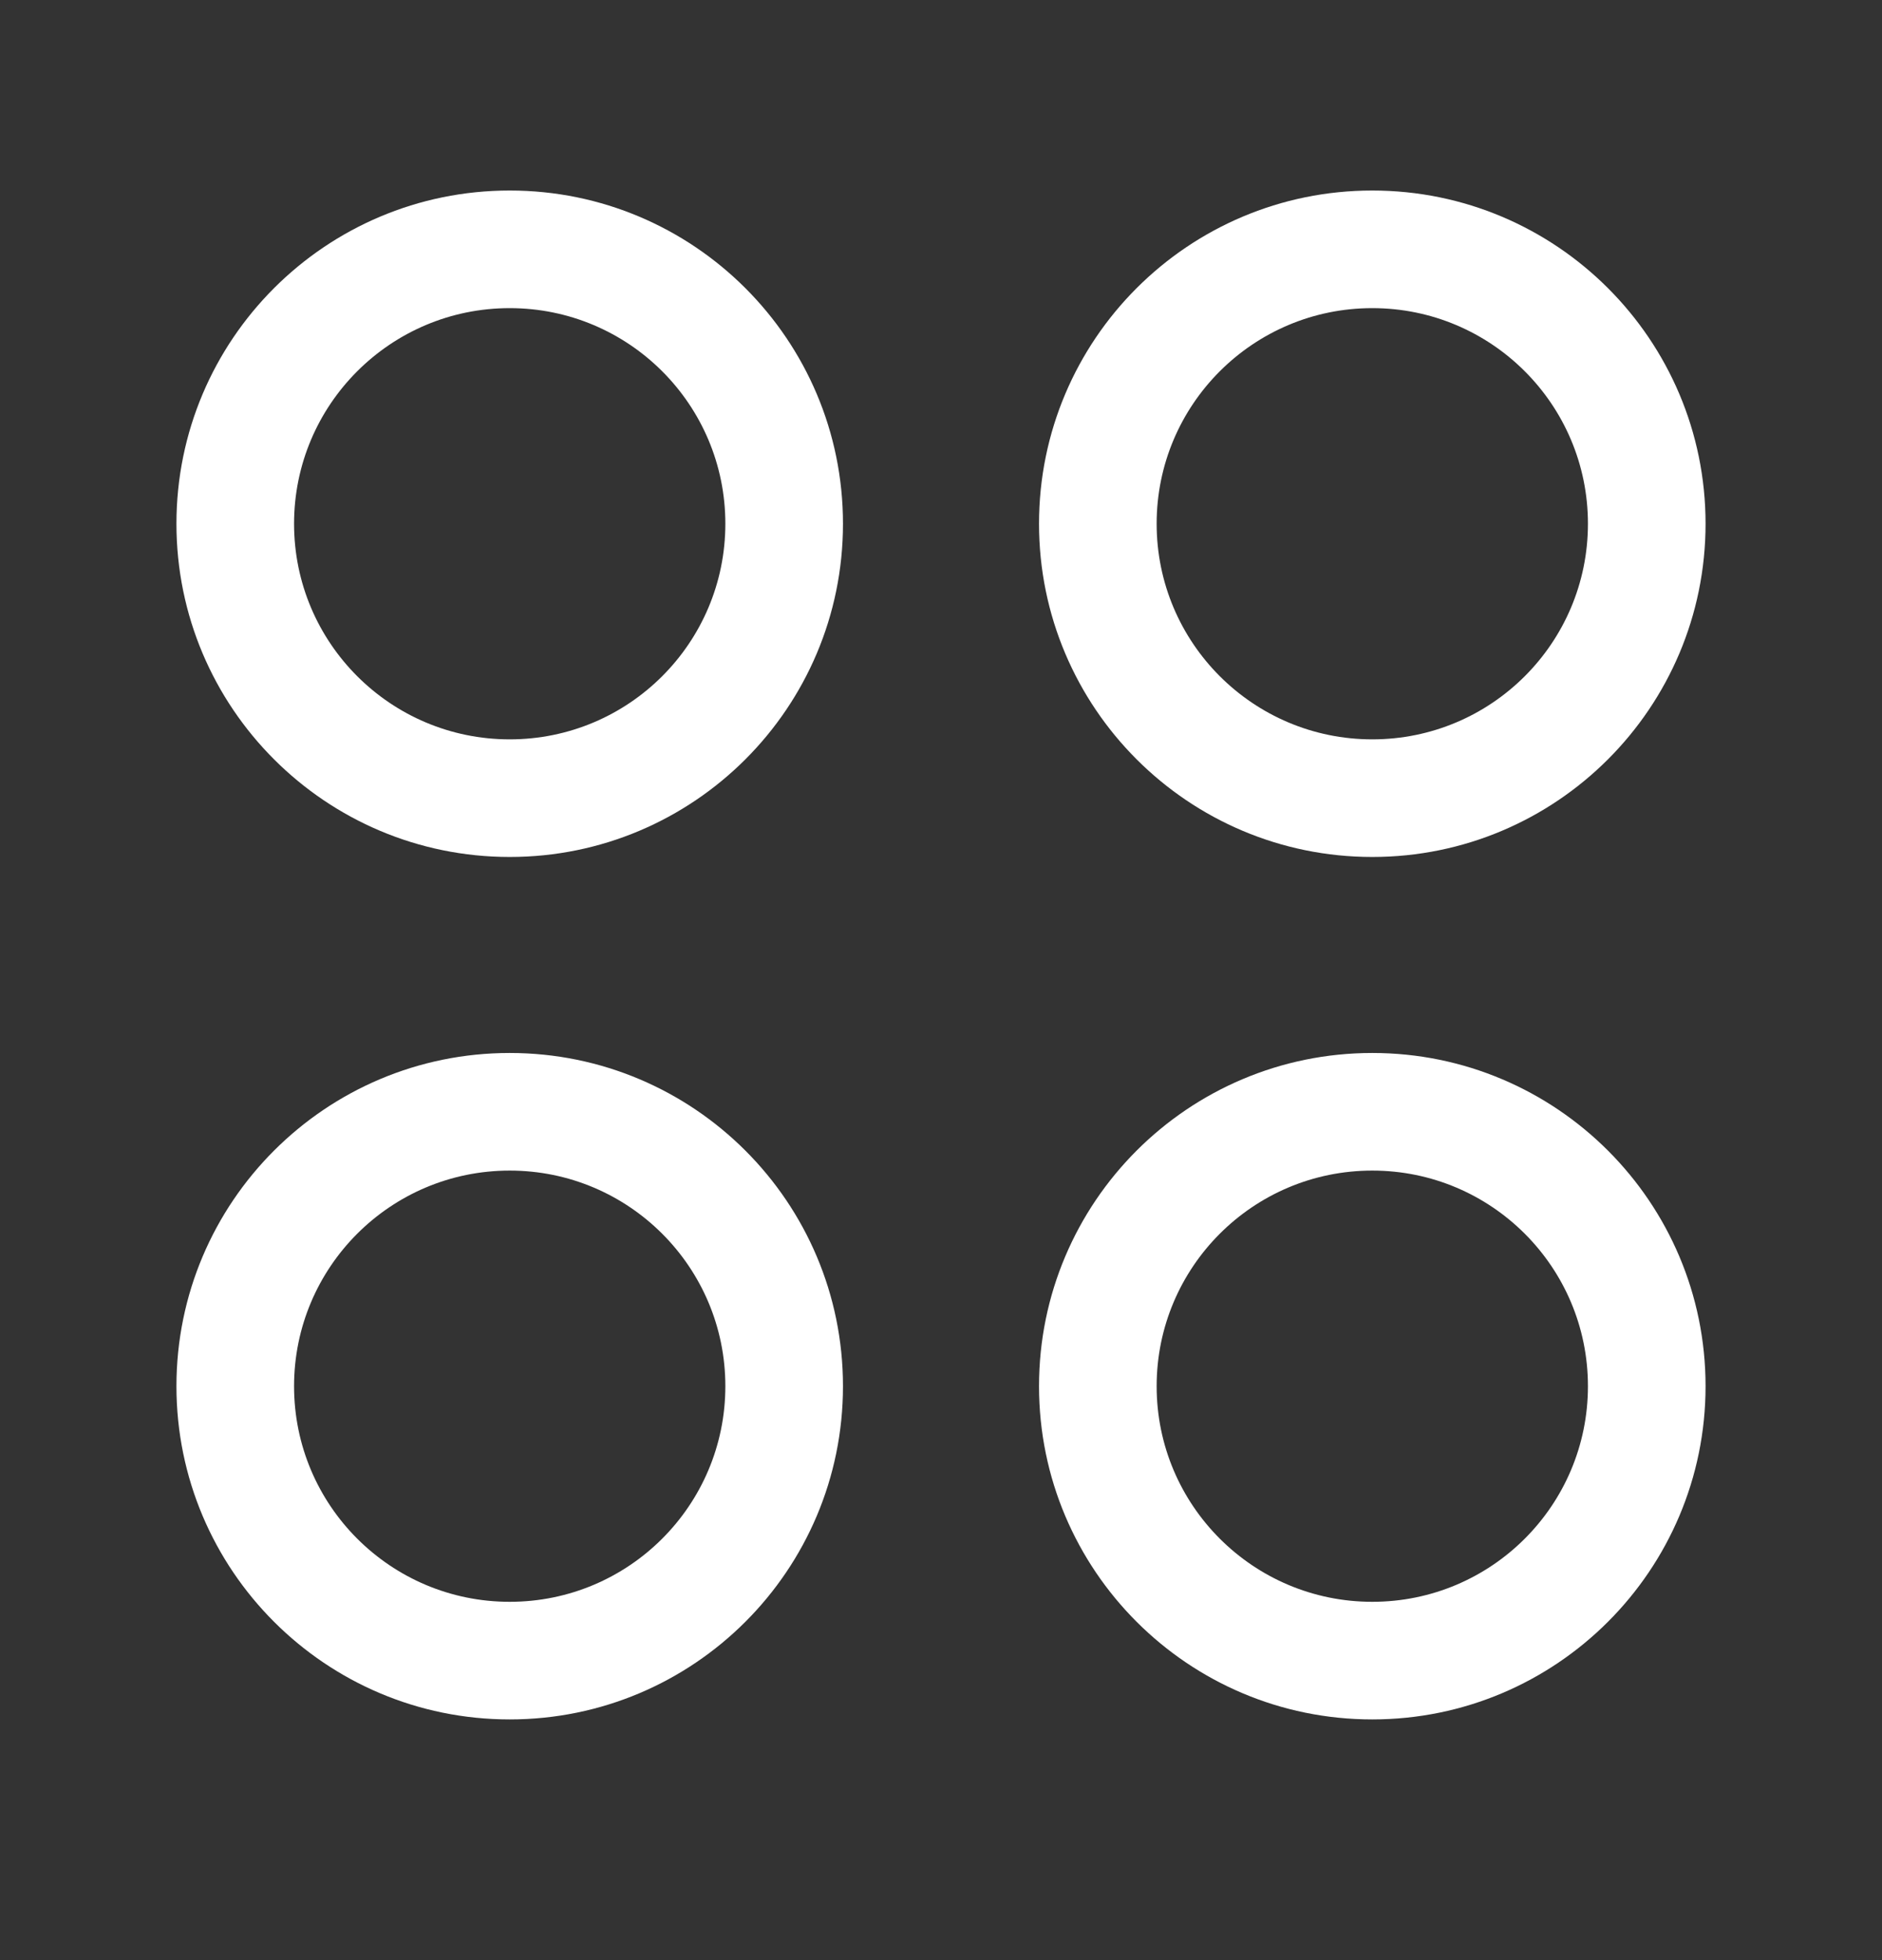 <svg width="24" height="25" viewBox="0 0 24 25" fill="none" xmlns="http://www.w3.org/2000/svg">
<rect x="0" y="0" width="24" height="25" fill="#333333" stroke="none"/>
<path fill-rule="evenodd" clip-rule="evenodd" d="M3.75 6.68C3.75 5.161 4.981 3.93 6.5 3.93C8.019 3.93 9.25 5.161 9.25 6.68C9.25 8.199 8.019 9.43 6.5 9.43C4.981 9.43 3.75 8.199 3.75 6.68ZM6.5 2.43C4.153 2.43 2.25 4.333 2.25 6.68C2.25 9.027 4.153 10.93 6.5 10.93C8.847 10.93 10.75 9.027 10.75 6.68C10.75 4.333 8.847 2.43 6.5 2.43ZM14.75 6.68C14.75 5.161 15.981 3.93 17.5 3.93C19.019 3.93 20.25 5.161 20.25 6.68C20.25 8.199 19.019 9.43 17.5 9.43C15.981 9.43 14.75 8.199 14.75 6.68ZM17.5 2.43C15.153 2.43 13.25 4.333 13.25 6.68C13.25 9.027 15.153 10.93 17.5 10.93C19.847 10.93 21.75 9.027 21.75 6.68C21.75 4.333 19.847 2.43 17.5 2.43ZM17.5 14.93C15.981 14.93 14.75 16.161 14.75 17.68C14.75 19.199 15.981 20.43 17.5 20.43C19.019 20.43 20.25 19.199 20.25 17.68C20.25 16.161 19.019 14.93 17.5 14.93ZM13.25 17.68C13.25 15.333 15.153 13.43 17.5 13.43C19.847 13.43 21.75 15.333 21.75 17.68C21.75 20.027 19.847 21.93 17.5 21.93C15.153 21.93 13.25 20.027 13.25 17.68ZM3.75 17.68C3.75 16.161 4.981 14.93 6.5 14.93C8.019 14.93 9.25 16.161 9.25 17.68C9.25 19.199 8.019 20.43 6.5 20.43C4.981 20.43 3.75 19.199 3.75 17.68ZM6.5 13.43C4.153 13.43 2.25 15.333 2.25 17.68C2.25 20.027 4.153 21.93 6.5 21.93C8.847 21.93 10.75 20.027 10.75 17.68C10.75 15.333 8.847 13.43 6.5 13.43Z" fill="white"/>
</svg>
